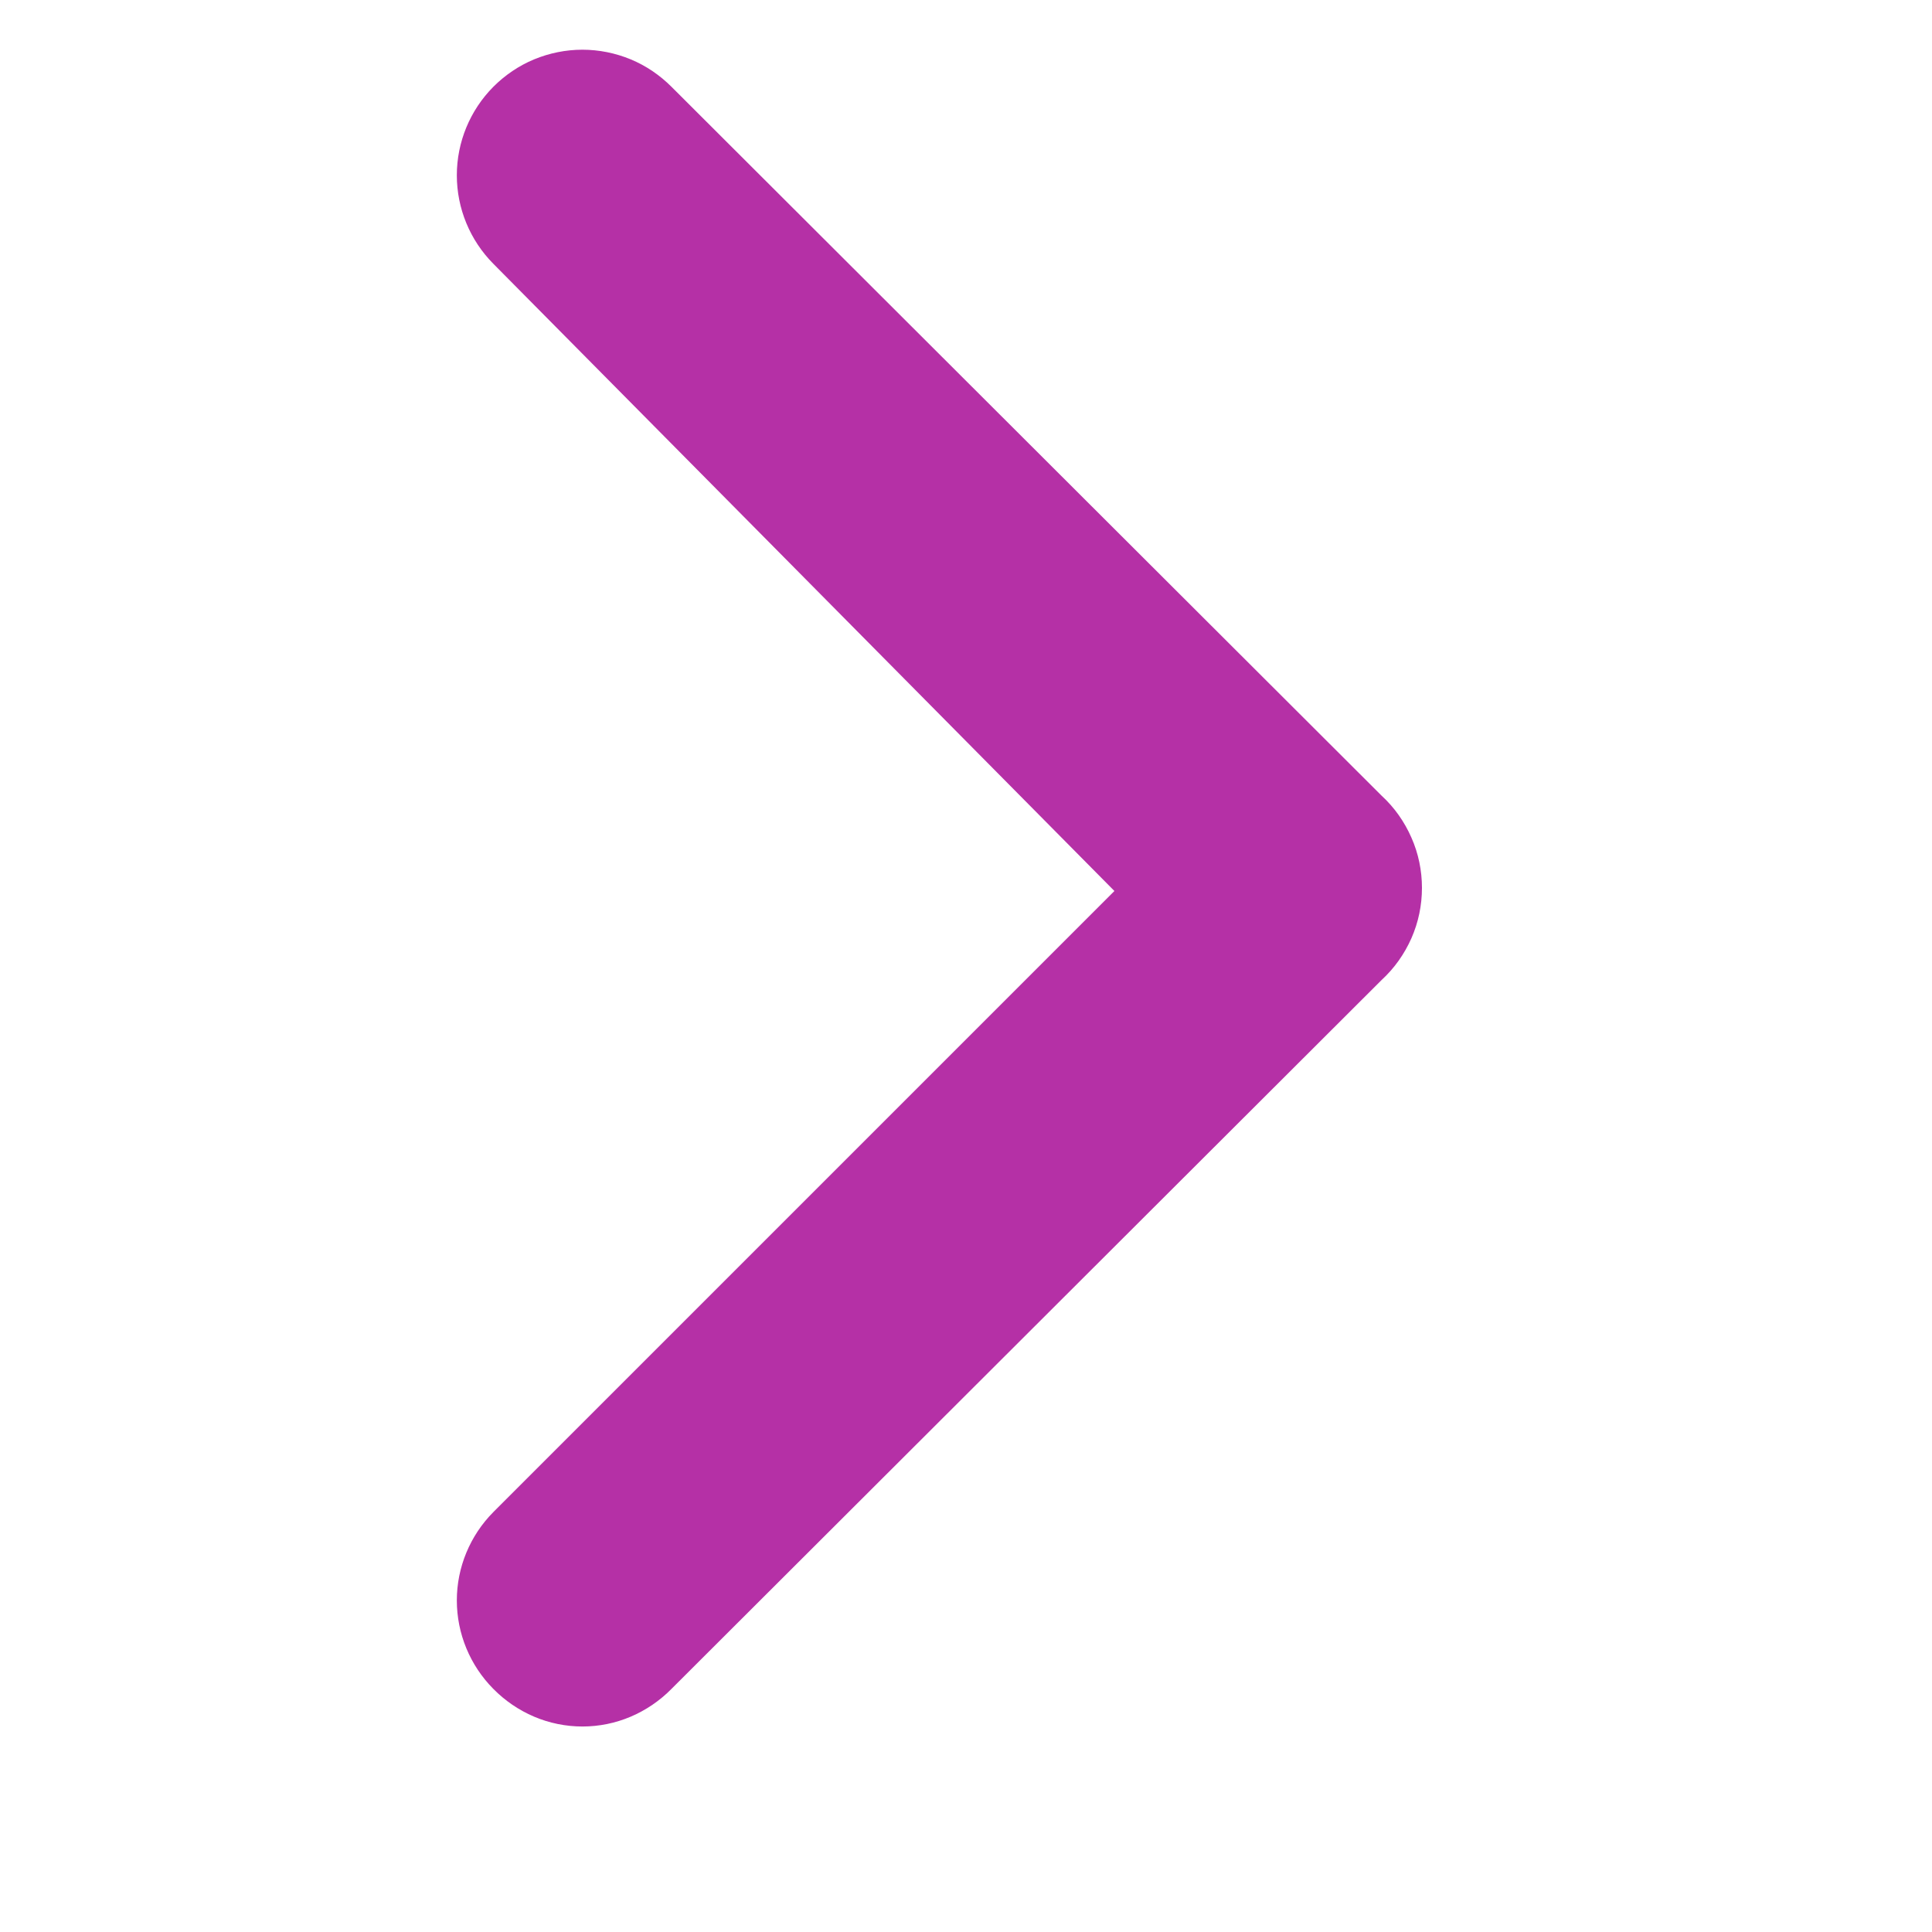 <svg width="11" height="11" viewBox="0 0 11 11" fill="none" xmlns="http://www.w3.org/2000/svg">
<g clip-path="url(#clip0_15_1287)">
<path d="M7.866 4.53L3.823 0.494C3.757 0.428 3.678 0.374 3.591 0.338C3.504 0.302 3.41 0.283 3.316 0.283C3.222 0.283 3.128 0.302 3.041 0.338C2.954 0.374 2.875 0.428 2.809 0.494C2.676 0.628 2.601 0.809 2.601 0.998C2.601 1.187 2.676 1.368 2.809 1.502L6.345 5.073L2.809 8.609C2.676 8.743 2.601 8.924 2.601 9.112C2.601 9.301 2.676 9.482 2.809 9.616C2.875 9.683 2.954 9.737 3.041 9.774C3.128 9.811 3.222 9.83 3.316 9.83C3.411 9.83 3.504 9.811 3.591 9.774C3.678 9.737 3.757 9.683 3.823 9.616L7.866 5.58C7.939 5.513 7.996 5.432 8.036 5.342C8.076 5.251 8.096 5.154 8.096 5.055C8.096 4.957 8.076 4.859 8.036 4.769C7.996 4.678 7.939 4.597 7.866 4.53Z" fill="#B530A6"/>
</g>
<defs>
<clipPath id="clip0_15_1287">
<rect width="10" height="10" fill="white" transform="translate(0.338 0.038)"/>
</clipPath>
</defs>
</svg>

